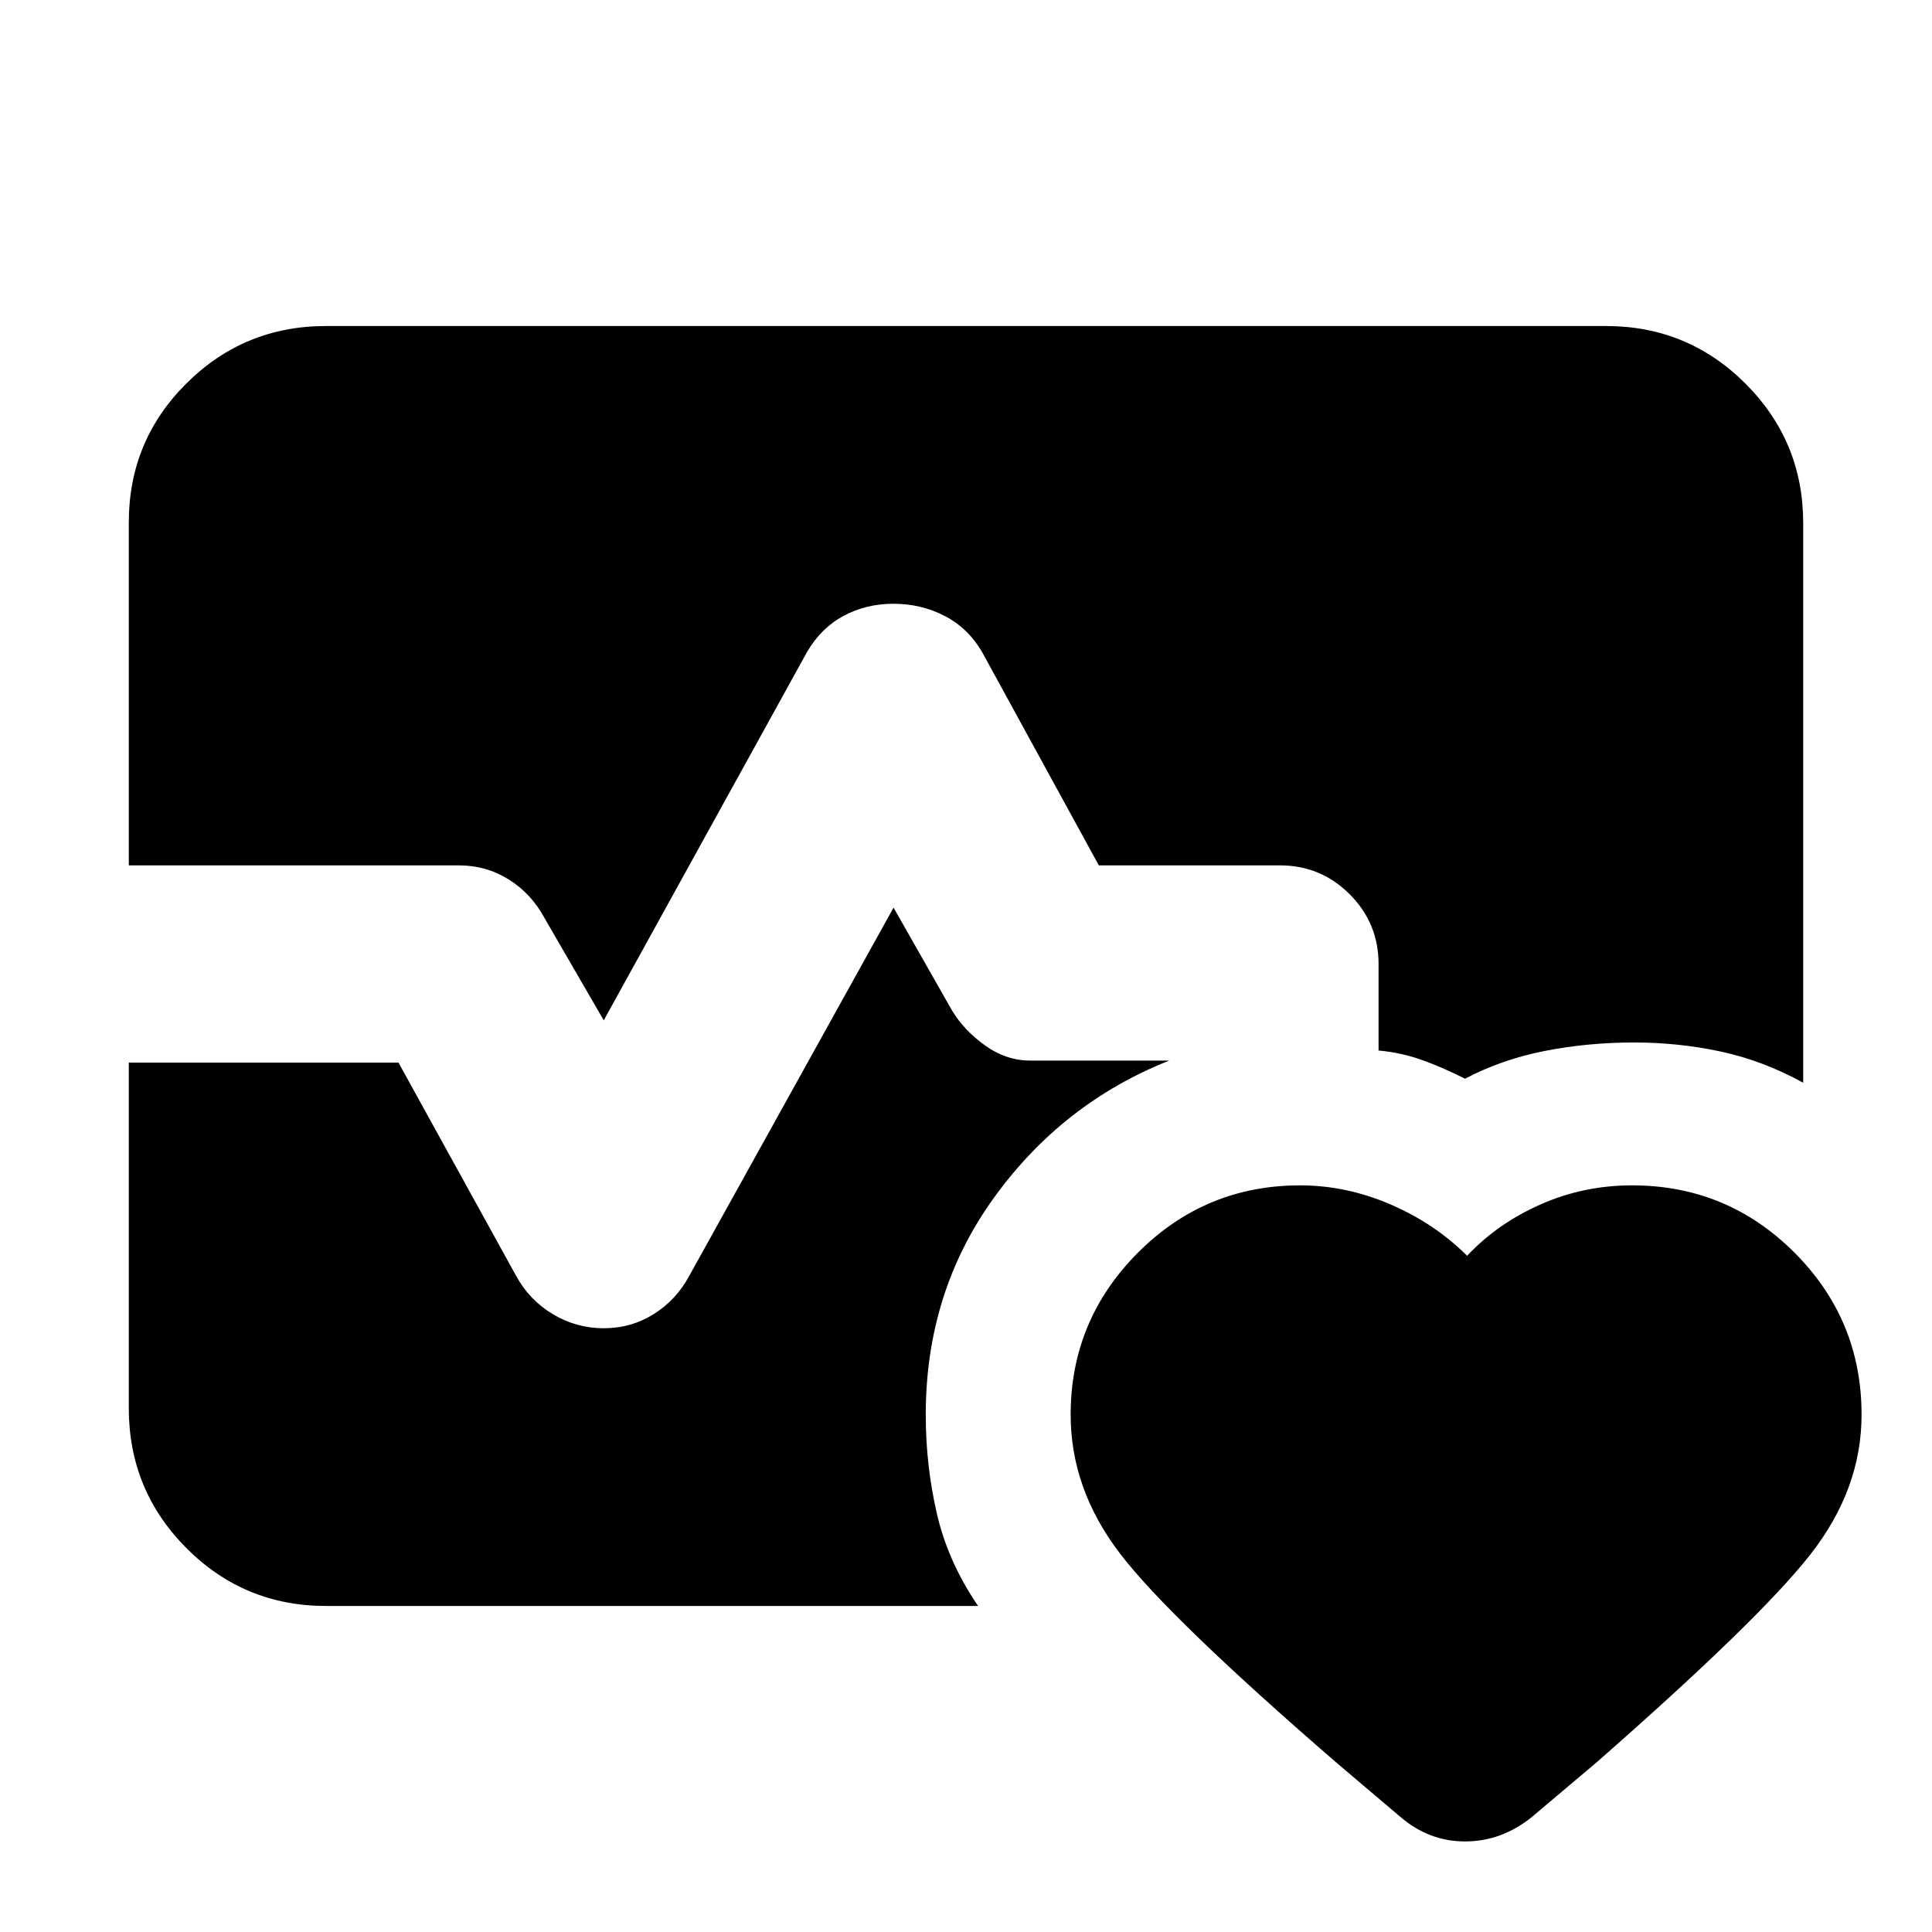 <svg xmlns="http://www.w3.org/2000/svg" height="20" viewBox="0 96 960 960" width="20"><path d="M64 526V355.601Q64 315 92.65 286.5T162 258h636q40.7 0 69.35 28.65Q896 315.3 896 356v278q-20-11-41-15.5t-43-4.5q-23 0-44.44 4.217Q746.119 622.435 728 632q-12-6-22-9.5t-21-4.5v-43q0-20.3-14.35-34.65Q656.3 526 636 526h-90l-58-106q-7-12-18.71-18-11.709-6-25.29-6t-24.79 6Q408 408 401 420L300 603l-29.408-50.778Q264 540 252.79 533q-11.209-7-24.79-7H64Zm98 368q-40.7 0-69.35-28.734Q64 836.532 64 795.714V624h134l58.473 105.993Q263 742 274.71 749q11.709 7 25.29 7t24.79-7q11.21-7 17.745-19.131L444 547l29 51q6 10 16.5 17.5T512 623h69q-53 21-87 68t-34 108q0 25 5.5 49t20.5 46H162Zm484-209q23 0 45 9.5t38 25.5q15-16 36.425-25.5Q786.849 685 811 685q47.236 0 80.618 33.37T925 798.959Q925 836 899.5 868.5T793 972l-32 27q-15 12-33 12t-32.173-12.217l-31.444-26.653Q581 900 556.5 867.923T532 798.987Q532 752 565.382 718.5 598.764 685 646 685Z"/></svg>